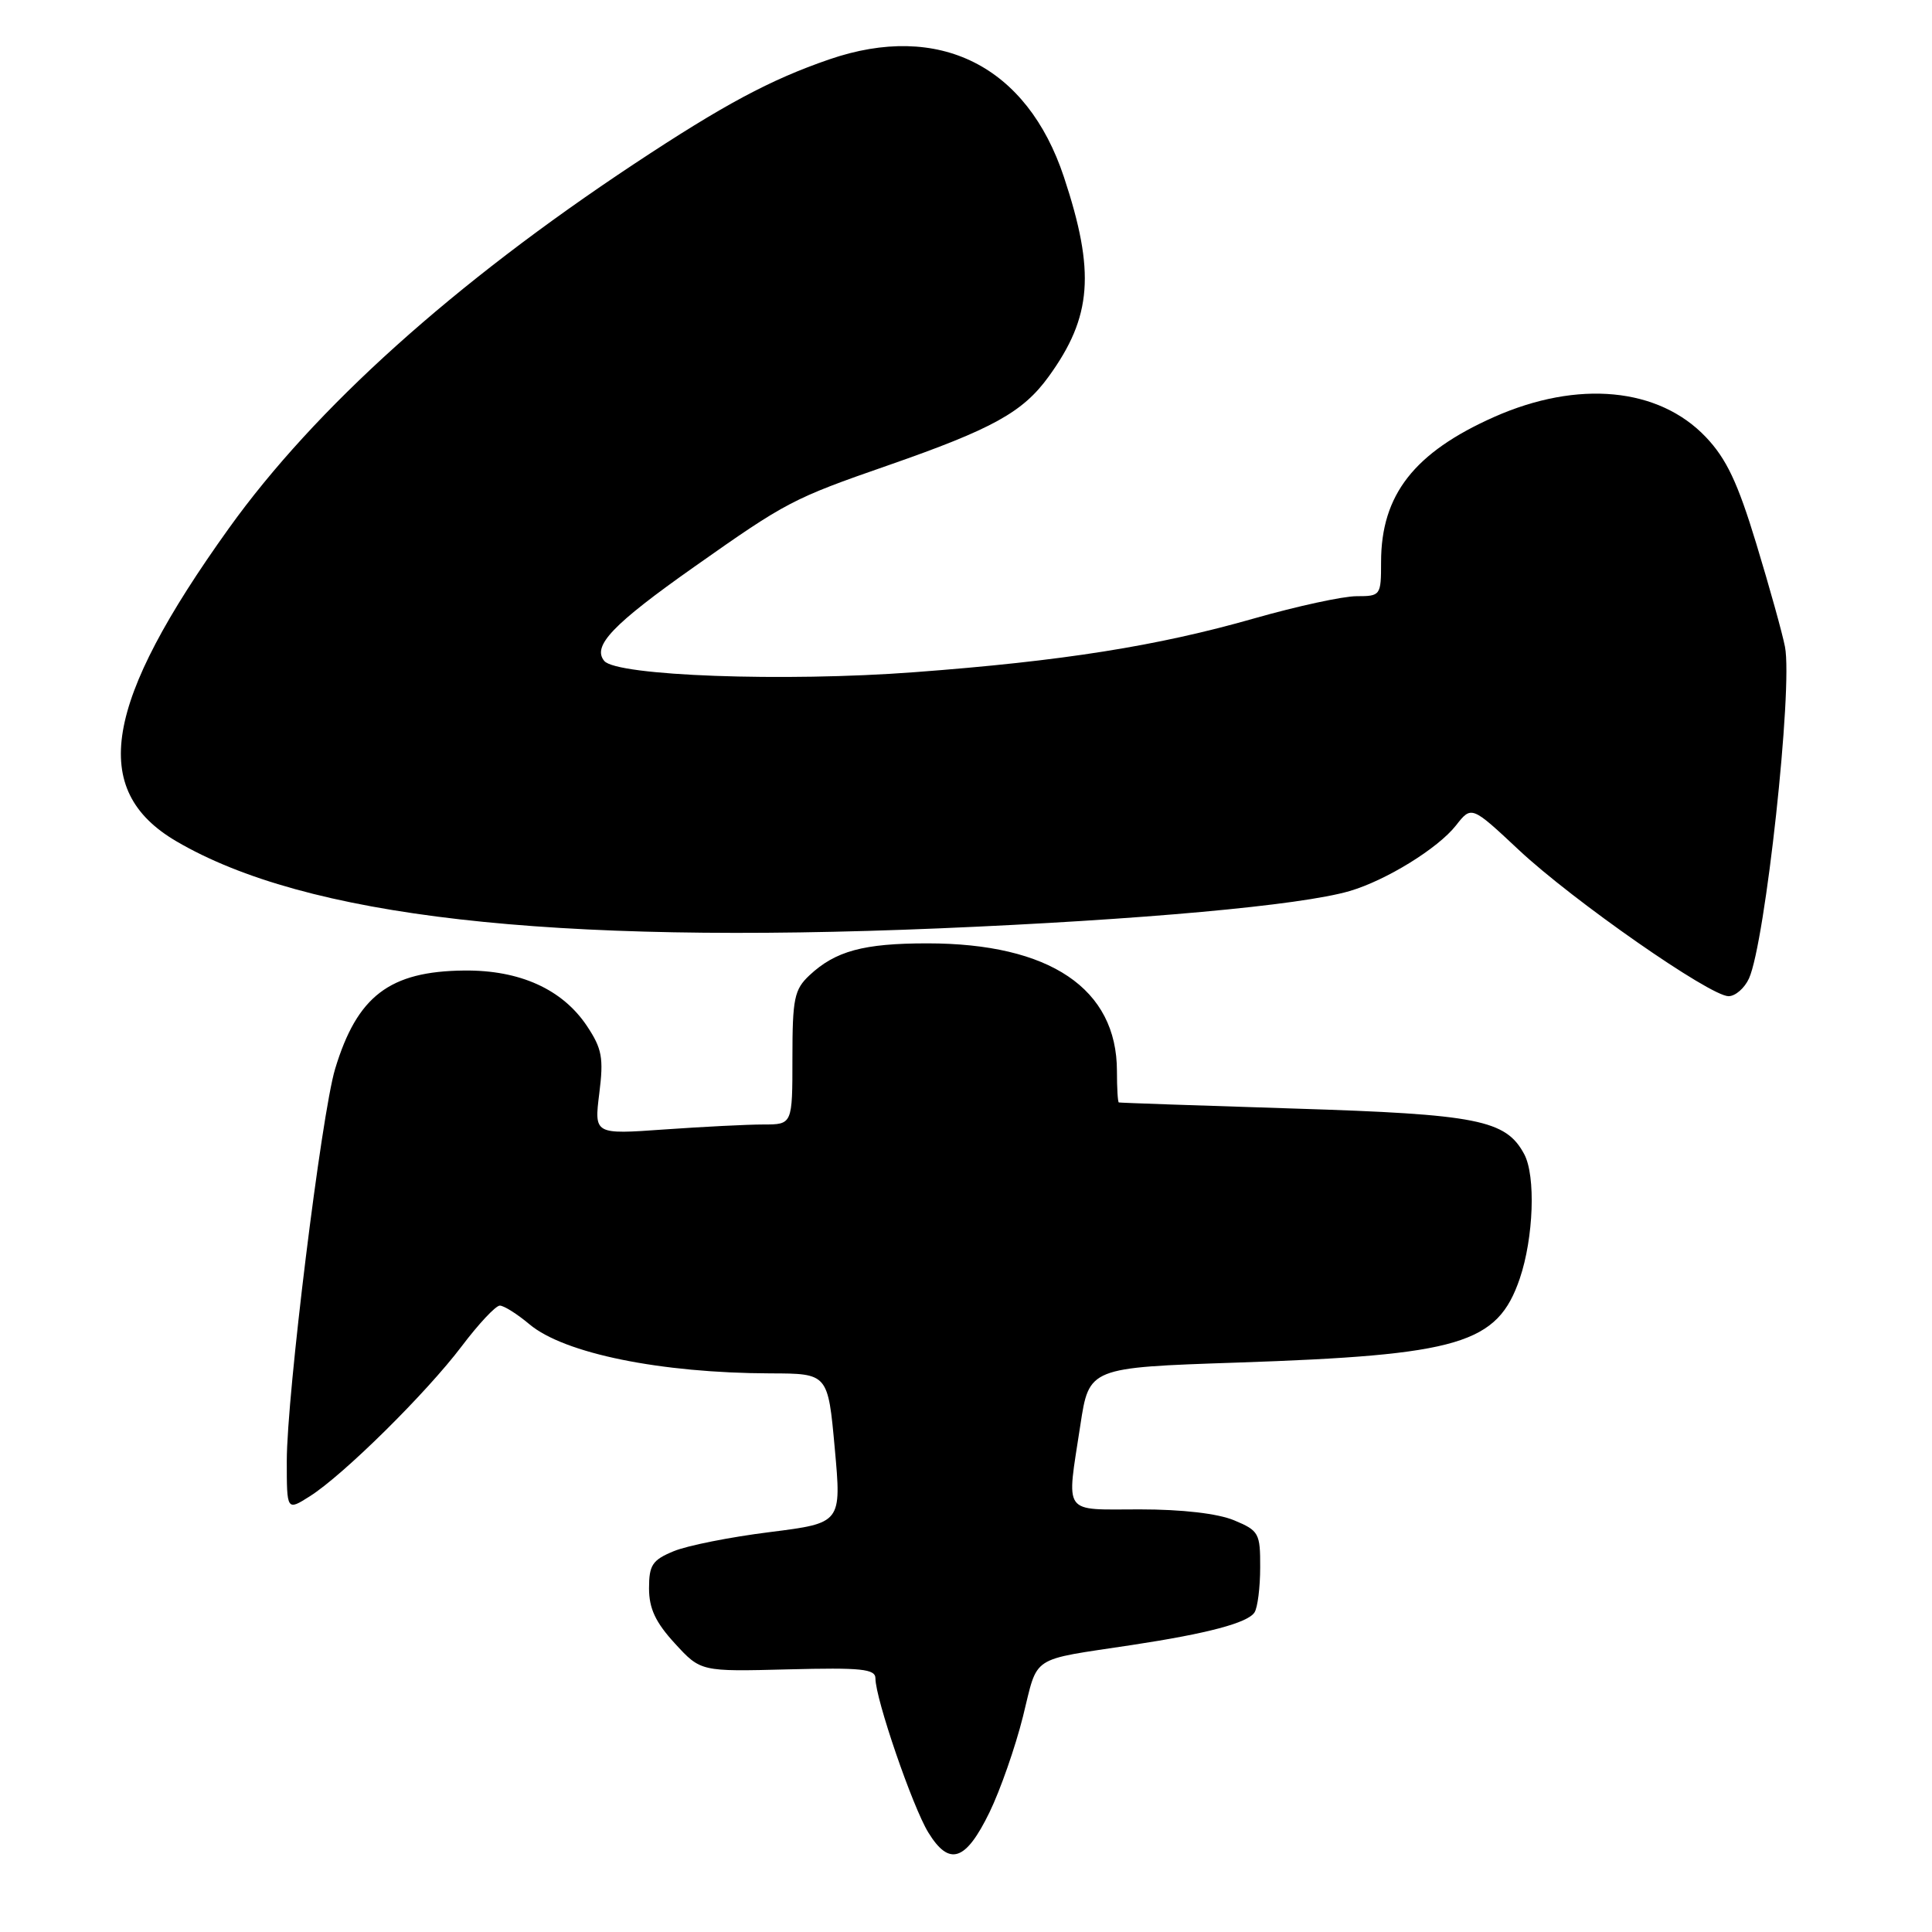 <?xml version="1.0" encoding="UTF-8" standalone="no"?>
<!DOCTYPE svg PUBLIC "-//W3C//DTD SVG 1.1//EN" "http://www.w3.org/Graphics/SVG/1.1/DTD/svg11.dtd" >
<svg xmlns="http://www.w3.org/2000/svg" xmlns:xlink="http://www.w3.org/1999/xlink" version="1.1" viewBox="0 0 256 256">
 <g >
 <path fill="currentColor"
d=" M 131.11 240.15 C 132.54 237.21 134.54 231.49 135.55 227.44 C 137.60 219.20 136.30 220.05 150.00 217.97 C 160.02 216.45 165.34 215.04 166.23 213.65 C 166.64 213.02 166.98 210.34 166.98 207.70 C 167.00 203.16 166.81 202.82 163.53 201.45 C 161.37 200.55 156.66 200.00 151.03 200.00 C 140.66 200.00 141.31 200.92 143.15 188.85 C 144.31 181.21 144.31 181.21 163.91 180.55 C 193.49 179.55 198.42 178.08 201.38 169.41 C 203.21 164.02 203.51 155.82 201.97 152.94 C 199.54 148.39 195.81 147.65 171.50 146.89 C 158.85 146.49 148.39 146.13 148.25 146.08 C 148.11 146.04 148.00 144.17 148.00 141.93 C 148.00 131.00 139.11 125.00 122.88 125.00 C 114.42 125.00 110.70 126.01 107.25 129.24 C 105.25 131.12 105.00 132.31 105.00 140.17 C 105.00 149.00 105.00 149.00 101.15 149.00 C 99.04 149.00 93.13 149.30 88.02 149.66 C 78.73 150.32 78.73 150.32 79.41 144.87 C 80.00 140.18 79.77 138.95 77.78 135.96 C 74.53 131.08 68.87 128.52 61.50 128.60 C 51.61 128.70 47.32 131.98 44.40 141.65 C 42.59 147.69 38.00 184.89 38.00 193.59 C 38.00 200.20 38.00 200.20 41.06 198.26 C 45.50 195.45 56.49 184.59 61.19 178.37 C 63.42 175.42 65.68 173.00 66.23 173.00 C 66.77 173.00 68.53 174.11 70.15 175.47 C 74.75 179.34 87.51 181.94 102.11 181.98 C 109.71 182.00 109.71 182.00 110.61 191.91 C 111.51 201.81 111.51 201.81 102.01 203.01 C 96.78 203.66 91.04 204.80 89.25 205.55 C 86.44 206.71 86.00 207.38 86.00 210.46 C 86.00 213.13 86.86 214.97 89.42 217.76 C 92.85 221.50 92.85 221.50 104.42 221.20 C 114.16 220.95 116.00 221.14 116.00 222.40 C 116.00 225.09 120.92 239.42 123.01 242.82 C 125.79 247.34 127.95 246.63 131.11 240.15 Z  M 231.75 129.65 C 233.91 124.90 237.58 91.18 236.52 85.71 C 236.18 83.94 234.47 77.80 232.72 72.05 C 230.25 63.92 228.76 60.78 226.02 57.90 C 219.77 51.34 209.09 50.33 198.00 55.24 C 187.38 59.96 183.00 65.57 183.00 74.47 C 183.00 78.91 182.94 79.00 179.75 79.00 C 177.96 79.00 171.88 80.32 166.23 81.93 C 153.39 85.60 140.81 87.60 121.15 89.07 C 103.94 90.37 81.71 89.56 80.07 87.58 C 78.43 85.61 81.19 82.72 92.00 75.10 C 104.21 66.49 105.02 66.06 117.68 61.66 C 131.54 56.83 135.53 54.63 138.96 49.89 C 144.70 41.97 145.15 36.05 140.98 23.47 C 136.08 8.70 124.44 2.86 109.88 7.87 C 102.06 10.56 95.89 13.87 84.00 21.74 C 60.09 37.58 41.74 54.08 30.33 70.00 C 13.73 93.15 11.79 104.69 23.36 111.47 C 40.49 121.51 72.68 125.18 124.50 123.01 C 151.15 121.89 172.34 119.97 178.83 118.07 C 183.65 116.66 190.53 112.42 192.92 109.38 C 194.98 106.75 194.98 106.75 201.26 112.63 C 208.44 119.35 226.59 132.00 229.04 132.00 C 229.94 132.00 231.16 130.94 231.75 129.65 Z "/>
</g>
</svg>